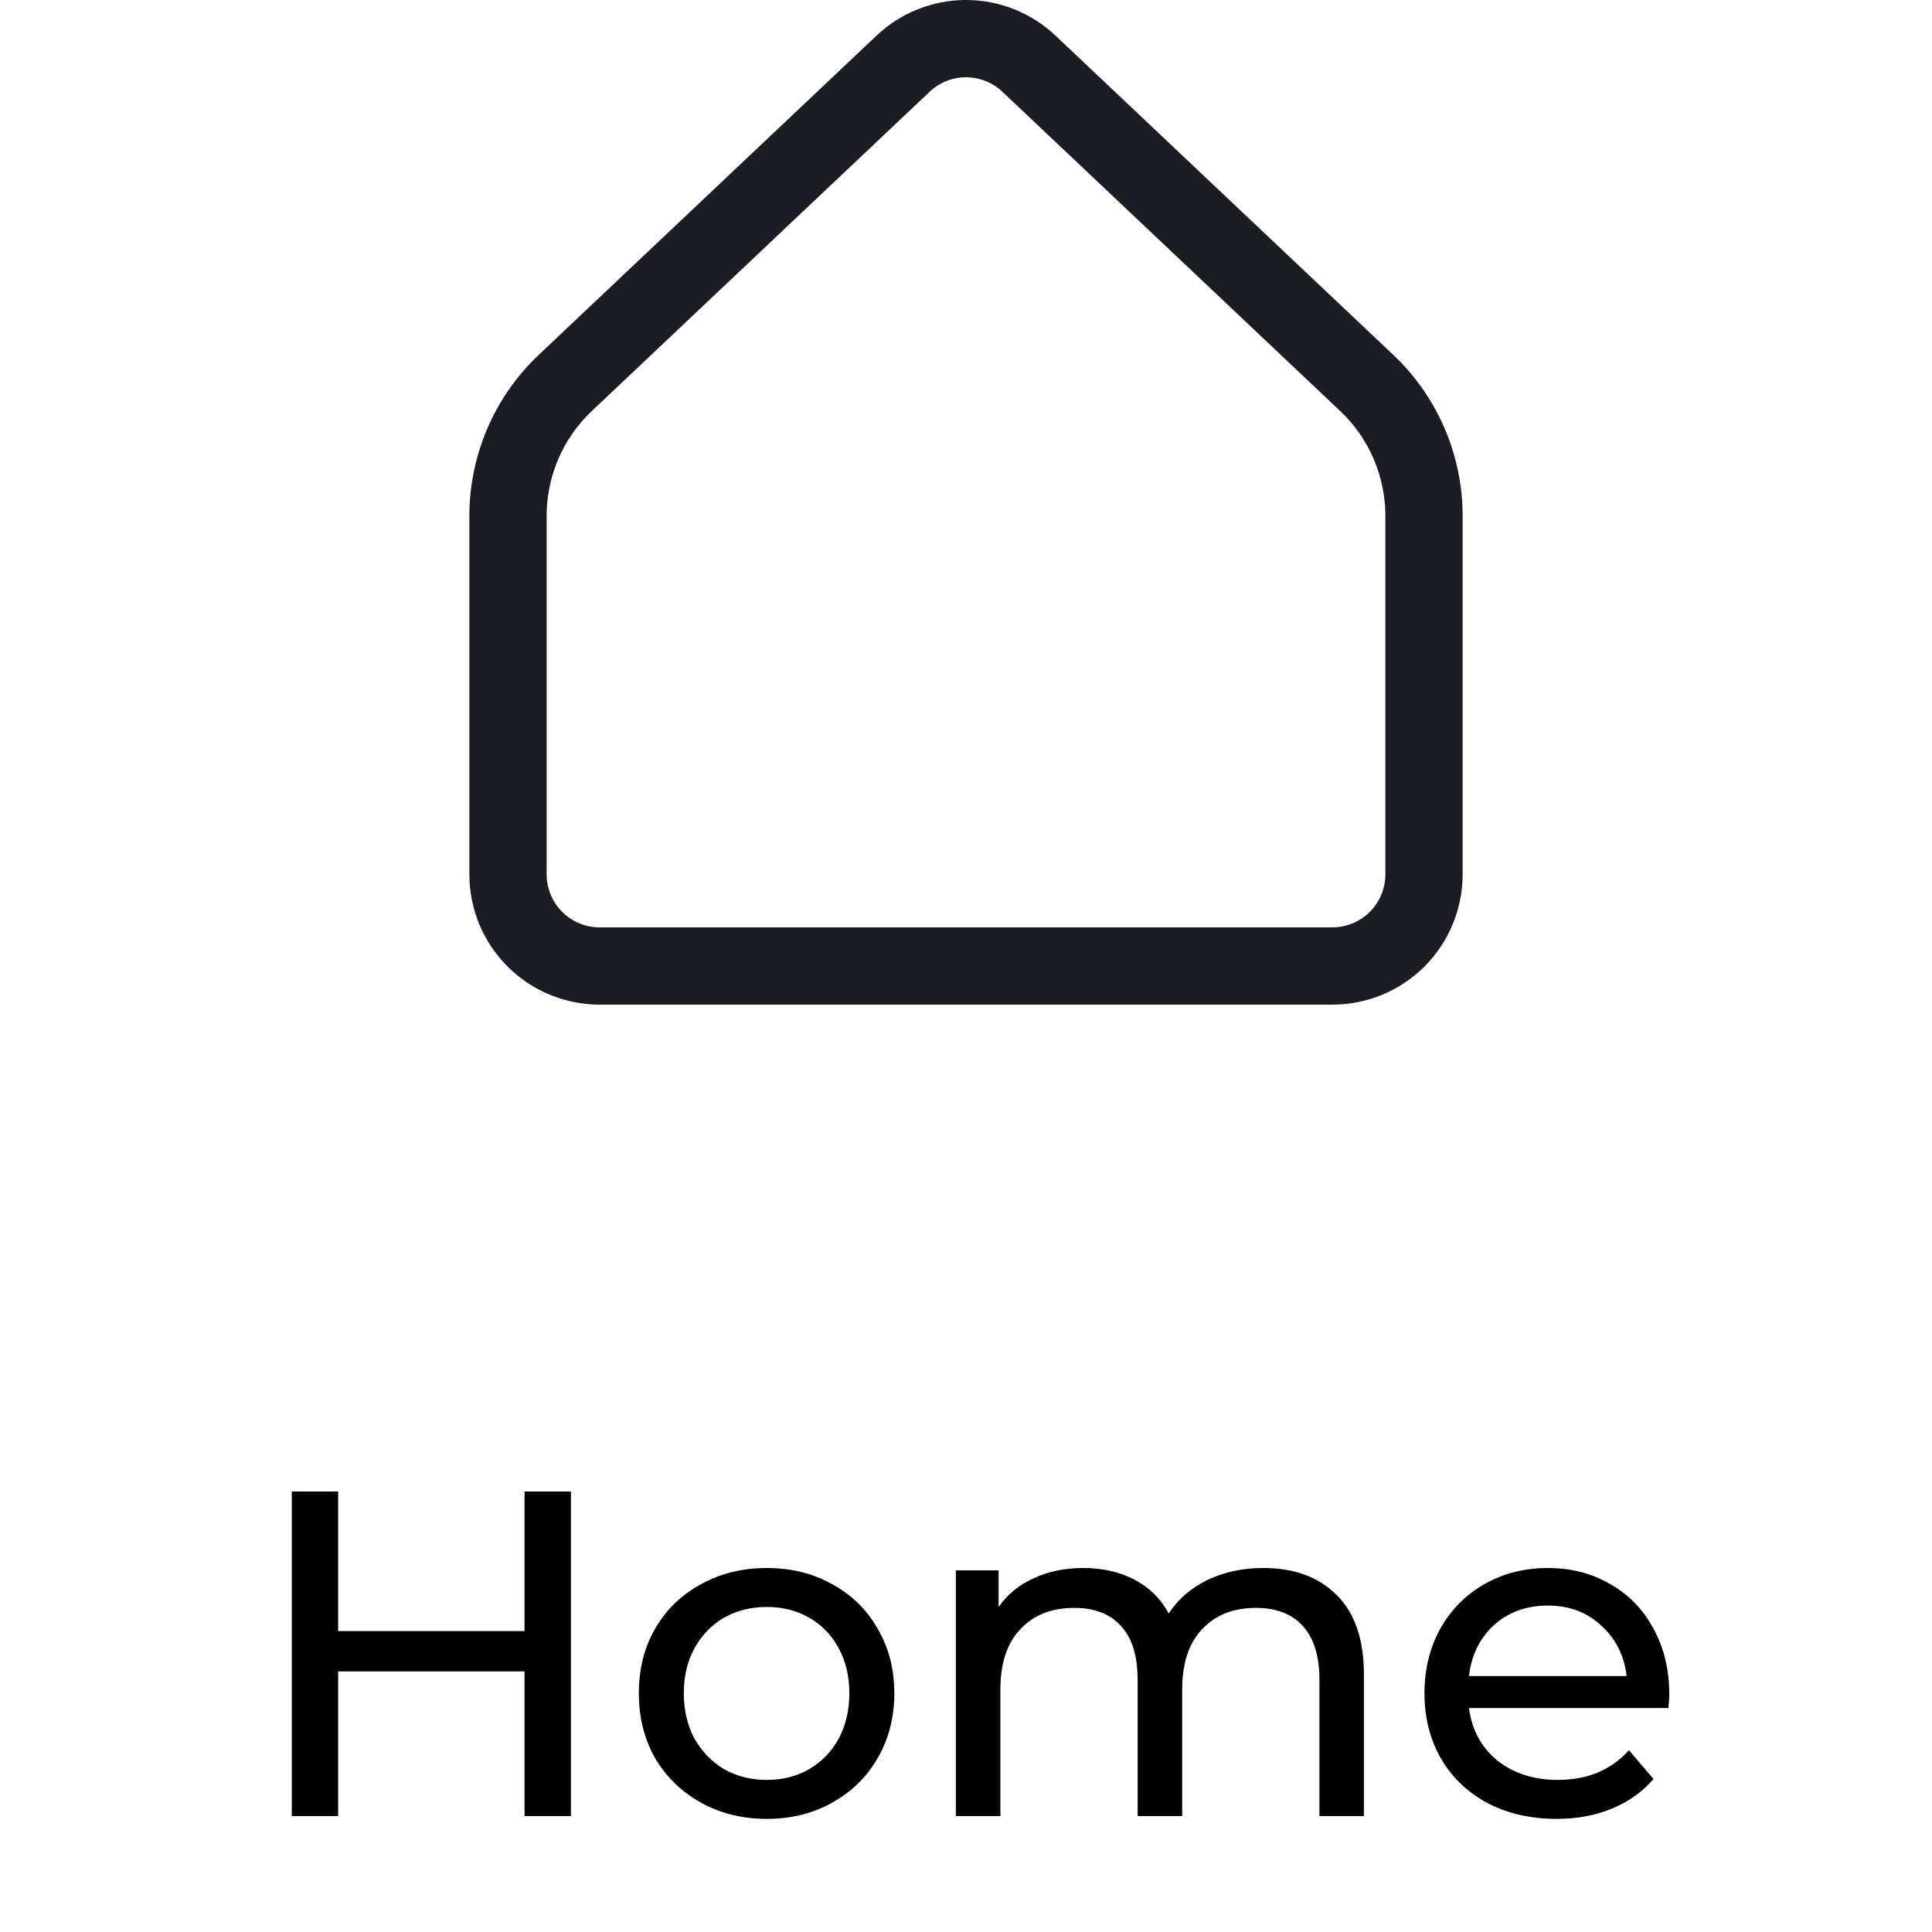 <svg width="50" height="50" viewBox="0 0 50 50" fill="none" xmlns="http://www.w3.org/2000/svg">
<path d="M36.853 22.63V13.354C36.853 12.708 36.721 12.07 36.466 11.477C36.21 10.884 35.837 10.35 35.367 9.907L26.629 1.648C26.188 1.232 25.606 1 25 1C24.394 1 23.812 1.232 23.372 1.648L14.633 9.907C14.163 10.35 13.79 10.884 13.534 11.477C13.279 12.07 13.147 12.708 13.147 13.354V22.63C13.147 23.258 13.397 23.861 13.842 24.306C14.286 24.75 14.889 25 15.518 25H34.482C35.111 25 35.714 24.75 36.158 24.306C36.603 23.861 36.853 23.258 36.853 22.63Z" stroke="#1C1C24" stroke-width="2" stroke-linecap="round" stroke-linejoin="round"/>
<path d="M14.775 38.6V47H13.575V43.256H8.751V47H7.551V38.6H8.751V42.212H13.575V38.6H14.775ZM19.845 47.072C19.213 47.072 18.645 46.932 18.141 46.652C17.637 46.372 17.241 45.988 16.953 45.5C16.673 45.004 16.533 44.444 16.533 43.82C16.533 43.196 16.673 42.64 16.953 42.152C17.241 41.656 17.637 41.272 18.141 41C18.645 40.72 19.213 40.58 19.845 40.58C20.477 40.58 21.041 40.72 21.537 41C22.041 41.272 22.433 41.656 22.713 42.152C23.001 42.64 23.145 43.196 23.145 43.82C23.145 44.444 23.001 45.004 22.713 45.5C22.433 45.988 22.041 46.372 21.537 46.652C21.041 46.932 20.477 47.072 19.845 47.072ZM19.845 46.064C20.253 46.064 20.617 45.972 20.937 45.788C21.265 45.596 21.521 45.332 21.705 44.996C21.889 44.652 21.981 44.26 21.981 43.82C21.981 43.38 21.889 42.992 21.705 42.656C21.521 42.312 21.265 42.048 20.937 41.864C20.617 41.68 20.253 41.588 19.845 41.588C19.437 41.588 19.069 41.68 18.741 41.864C18.421 42.048 18.165 42.312 17.973 42.656C17.789 42.992 17.697 43.38 17.697 43.82C17.697 44.26 17.789 44.652 17.973 44.996C18.165 45.332 18.421 45.596 18.741 45.788C19.069 45.972 19.437 46.064 19.845 46.064ZM32.694 40.58C33.495 40.58 34.127 40.812 34.59 41.276C35.062 41.74 35.298 42.428 35.298 43.34V47H34.147V43.472C34.147 42.856 34.002 42.392 33.715 42.08C33.434 41.768 33.031 41.612 32.502 41.612C31.919 41.612 31.454 41.796 31.11 42.164C30.767 42.524 30.595 43.044 30.595 43.724V47H29.442V43.472C29.442 42.856 29.299 42.392 29.011 42.08C28.73 41.768 28.326 41.612 27.799 41.612C27.215 41.612 26.75 41.796 26.407 42.164C26.062 42.524 25.89 43.044 25.89 43.724V47H24.738V40.64H25.843V41.588C26.075 41.26 26.378 41.012 26.755 40.844C27.131 40.668 27.558 40.58 28.038 40.58C28.535 40.58 28.974 40.68 29.358 40.88C29.742 41.08 30.038 41.372 30.247 41.756C30.486 41.388 30.819 41.1 31.242 40.892C31.674 40.684 32.158 40.58 32.694 40.58ZM43.201 43.856C43.201 43.944 43.193 44.06 43.177 44.204H38.017C38.089 44.764 38.333 45.216 38.749 45.56C39.173 45.896 39.697 46.064 40.321 46.064C41.081 46.064 41.693 45.808 42.157 45.296L42.793 46.04C42.505 46.376 42.145 46.632 41.713 46.808C41.289 46.984 40.813 47.072 40.285 47.072C39.613 47.072 39.017 46.936 38.497 46.664C37.977 46.384 37.573 45.996 37.285 45.5C37.005 45.004 36.865 44.444 36.865 43.82C36.865 43.204 37.001 42.648 37.273 42.152C37.553 41.656 37.933 41.272 38.413 41C38.901 40.72 39.449 40.58 40.057 40.58C40.665 40.58 41.205 40.72 41.677 41C42.157 41.272 42.529 41.656 42.793 42.152C43.065 42.648 43.201 43.216 43.201 43.856ZM40.057 41.552C39.505 41.552 39.041 41.72 38.665 42.056C38.297 42.392 38.081 42.832 38.017 43.376H42.097C42.033 42.84 41.813 42.404 41.437 42.068C41.069 41.724 40.609 41.552 40.057 41.552Z" fill="black"/>
</svg>
